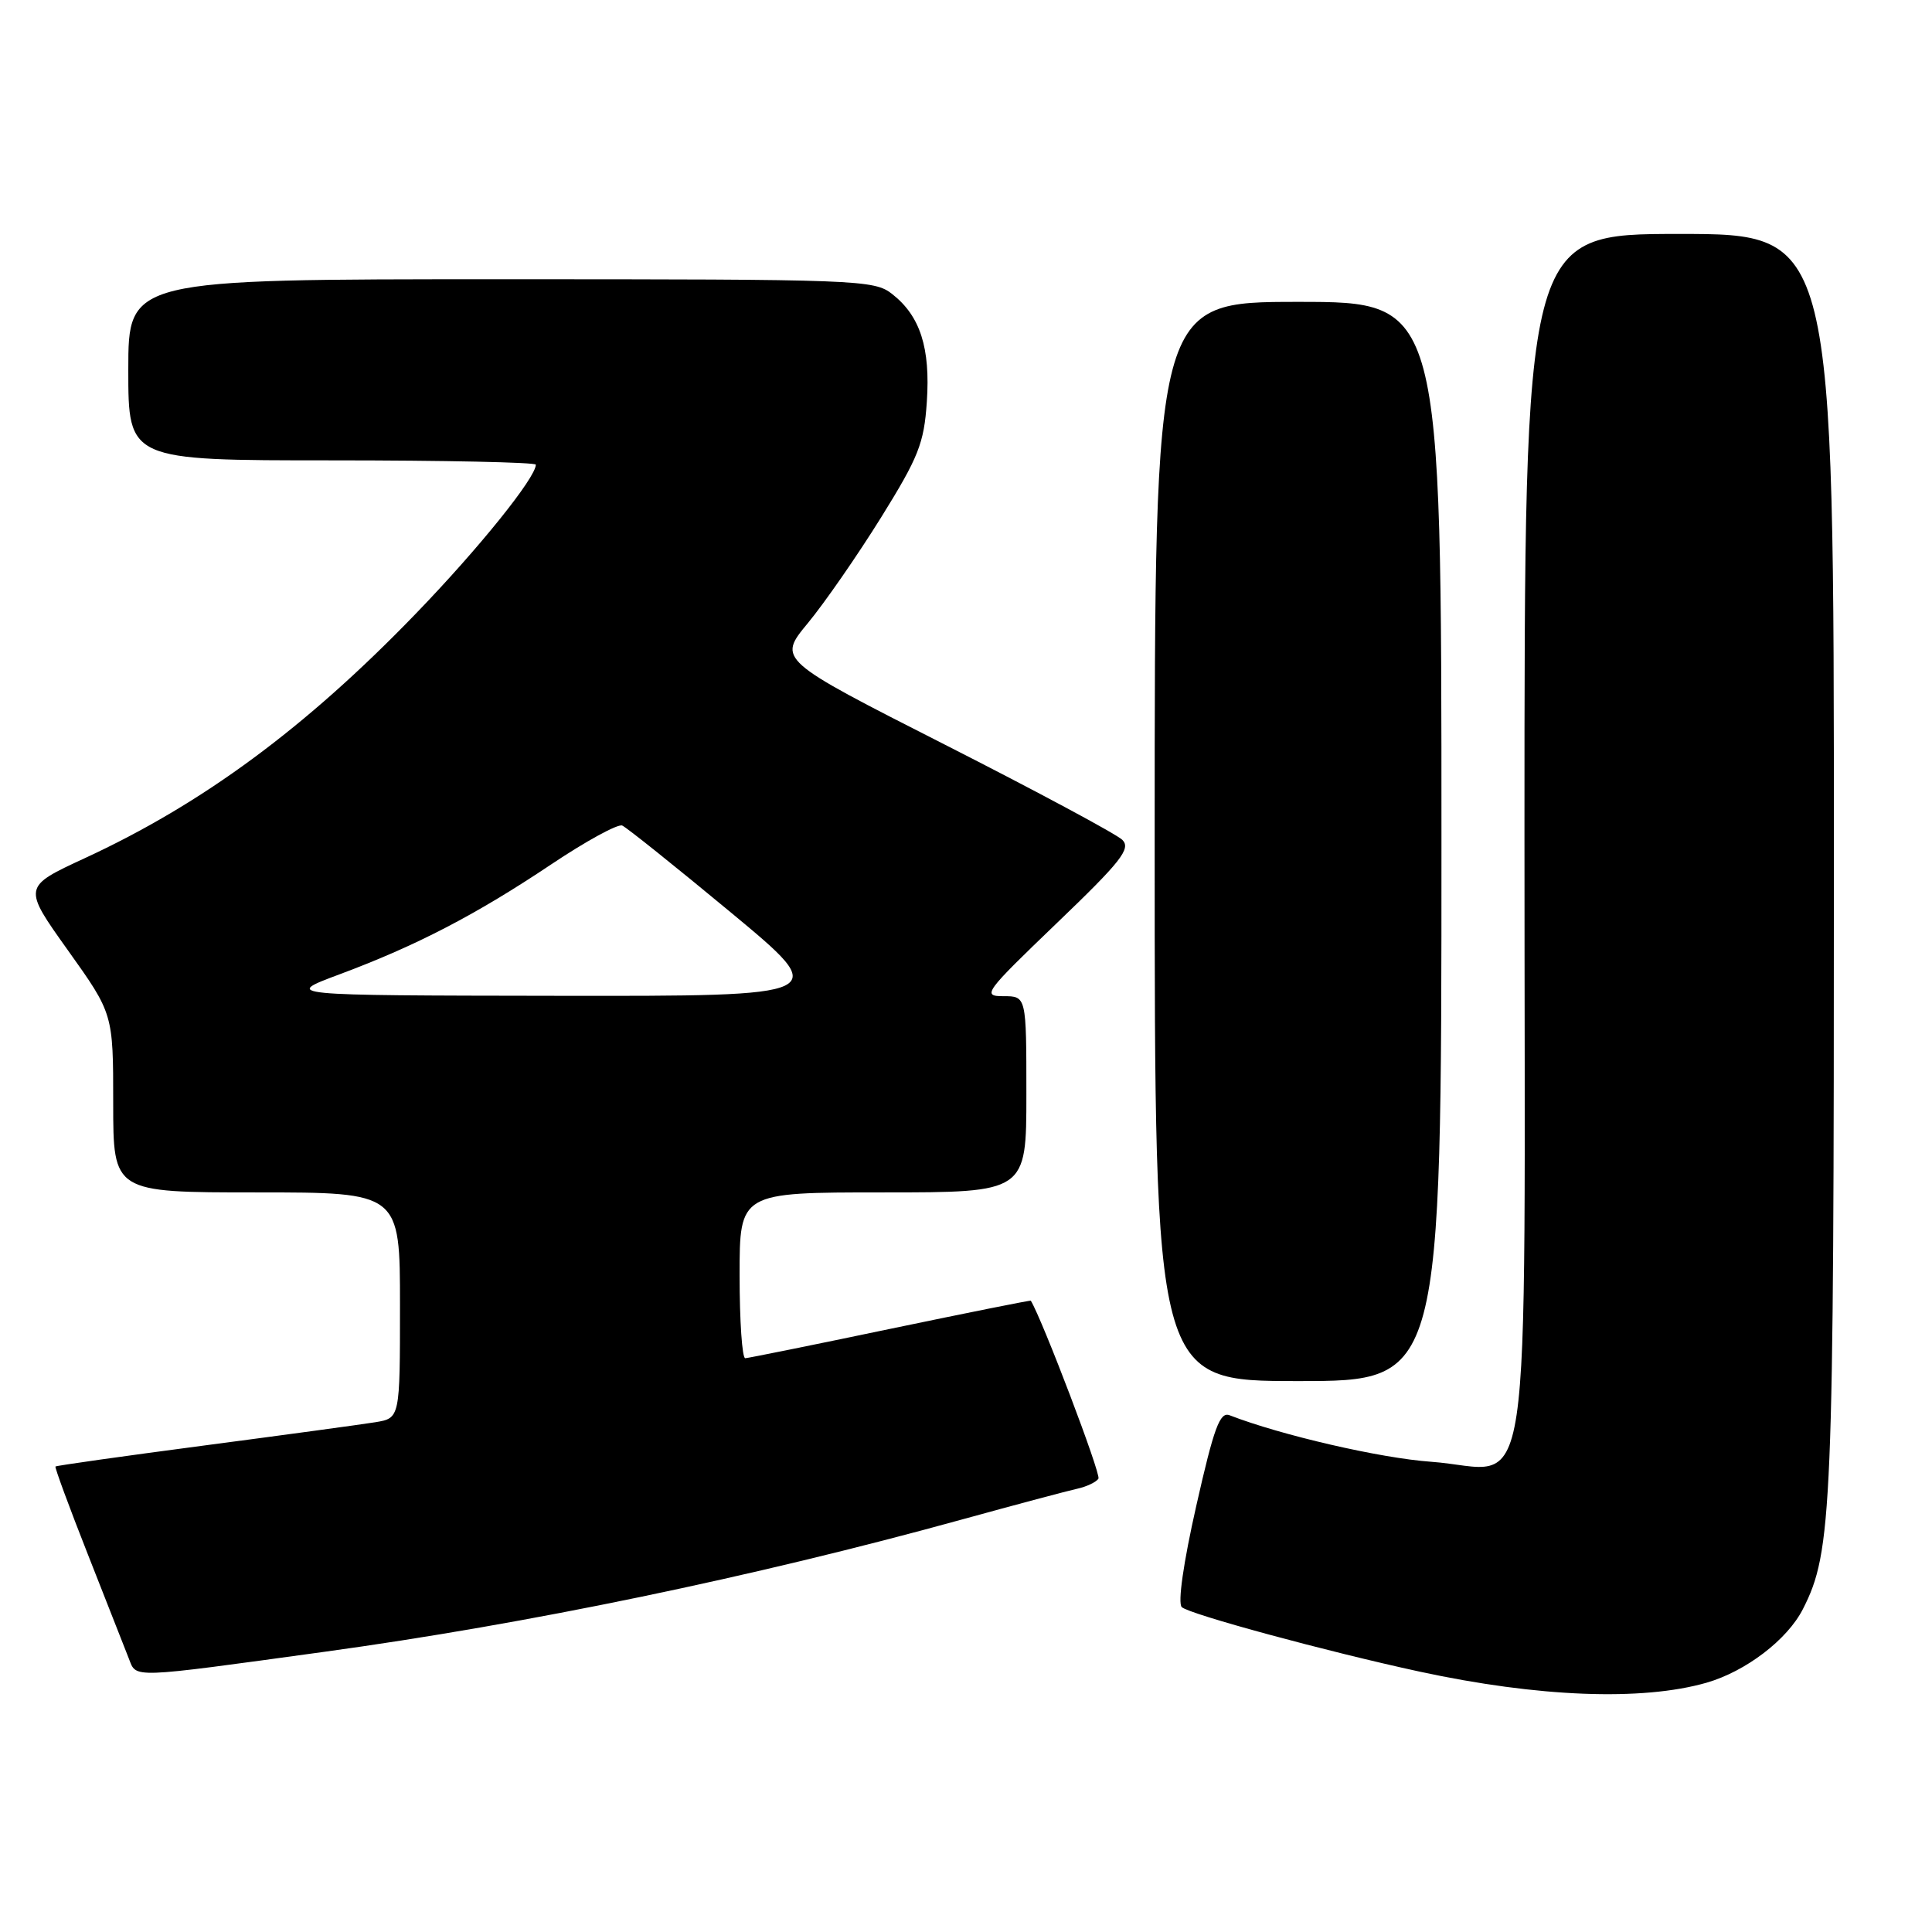 <?xml version="1.0" encoding="UTF-8" standalone="no"?>
<!DOCTYPE svg PUBLIC "-//W3C//DTD SVG 1.1//EN" "http://www.w3.org/Graphics/SVG/1.1/DTD/svg11.dtd" >
<svg xmlns="http://www.w3.org/2000/svg" xmlns:xlink="http://www.w3.org/1999/xlink" version="1.1" viewBox="0 0 256 256">
 <g >
 <path fill="currentColor"
d=" M 226.12 222.97 C 231.32 221.47 236.82 217.28 238.89 213.22 C 242.78 205.59 243.00 200.34 243.00 114.32 C 243.00 31.00 243.00 31.00 222.50 31.00 C 202.00 31.00 202.00 31.00 202.00 110.50 C 202.00 203.79 203.36 194.68 189.61 193.69 C 182.89 193.21 169.73 190.17 162.93 187.53 C 161.64 187.03 160.86 189.14 158.52 199.50 C 156.81 207.04 156.04 212.42 156.59 212.95 C 157.58 213.89 175.86 218.85 188.11 221.50 C 203.82 224.89 217.57 225.42 226.12 222.97 Z  M 43.00 218.87 C 69.89 215.18 99.75 208.99 127.50 201.33 C 134.65 199.36 141.52 197.53 142.76 197.26 C 144.01 196.98 145.26 196.38 145.55 195.93 C 145.91 195.34 138.14 174.91 136.59 172.35 C 136.54 172.27 128.18 173.95 118.00 176.07 C 107.83 178.20 99.16 179.95 98.75 179.97 C 98.34 179.99 98.00 175.05 98.00 169.00 C 98.00 158.00 98.00 158.00 117.00 158.00 C 136.00 158.00 136.00 158.00 136.00 145.00 C 136.00 132.00 136.00 132.00 132.97 132.00 C 130.09 132.00 130.43 131.54 140.02 122.33 C 148.56 114.14 149.88 112.46 148.72 111.29 C 147.97 110.54 137.38 104.86 125.20 98.67 C 103.04 87.41 103.04 87.41 107.05 82.56 C 109.25 79.90 113.60 73.62 116.72 68.61 C 121.71 60.58 122.44 58.76 122.81 53.24 C 123.29 46.10 121.94 41.88 118.23 38.97 C 115.82 37.07 113.93 37.00 66.37 37.00 C 17.00 37.00 17.00 37.00 17.00 49.00 C 17.00 61.00 17.00 61.00 44.00 61.00 C 58.85 61.00 71.00 61.26 71.00 61.57 C 71.00 63.29 63.40 72.73 55.04 81.37 C 40.49 96.44 26.83 106.51 11.22 113.72 C 3.01 117.52 3.01 117.52 9.00 125.92 C 15.00 134.33 15.00 134.33 15.00 146.16 C 15.00 158.00 15.00 158.00 34.00 158.00 C 53.00 158.00 53.00 158.00 53.00 172.95 C 53.00 187.91 53.00 187.91 49.75 188.45 C 47.96 188.74 37.74 190.13 27.03 191.54 C 16.32 192.95 7.47 194.20 7.35 194.32 C 7.23 194.43 9.17 199.70 11.66 206.01 C 14.15 212.33 16.59 218.53 17.08 219.79 C 18.10 222.39 17.07 222.43 43.00 218.87 Z  M 191.00 111.50 C 191.00 40.00 191.00 40.00 172.00 40.00 C 153.00 40.00 153.00 40.00 153.00 111.50 C 153.00 183.00 153.00 183.00 172.00 183.00 C 191.00 183.00 191.00 183.00 191.00 111.50 Z  M 45.00 129.10 C 55.19 125.30 63.08 121.20 73.03 114.54 C 77.63 111.46 81.87 109.14 82.45 109.39 C 83.03 109.64 89.51 114.83 96.86 120.92 C 110.21 132.00 110.21 132.00 73.86 131.95 C 37.50 131.90 37.50 131.90 45.00 129.10 Z "/>
</g>
</svg>